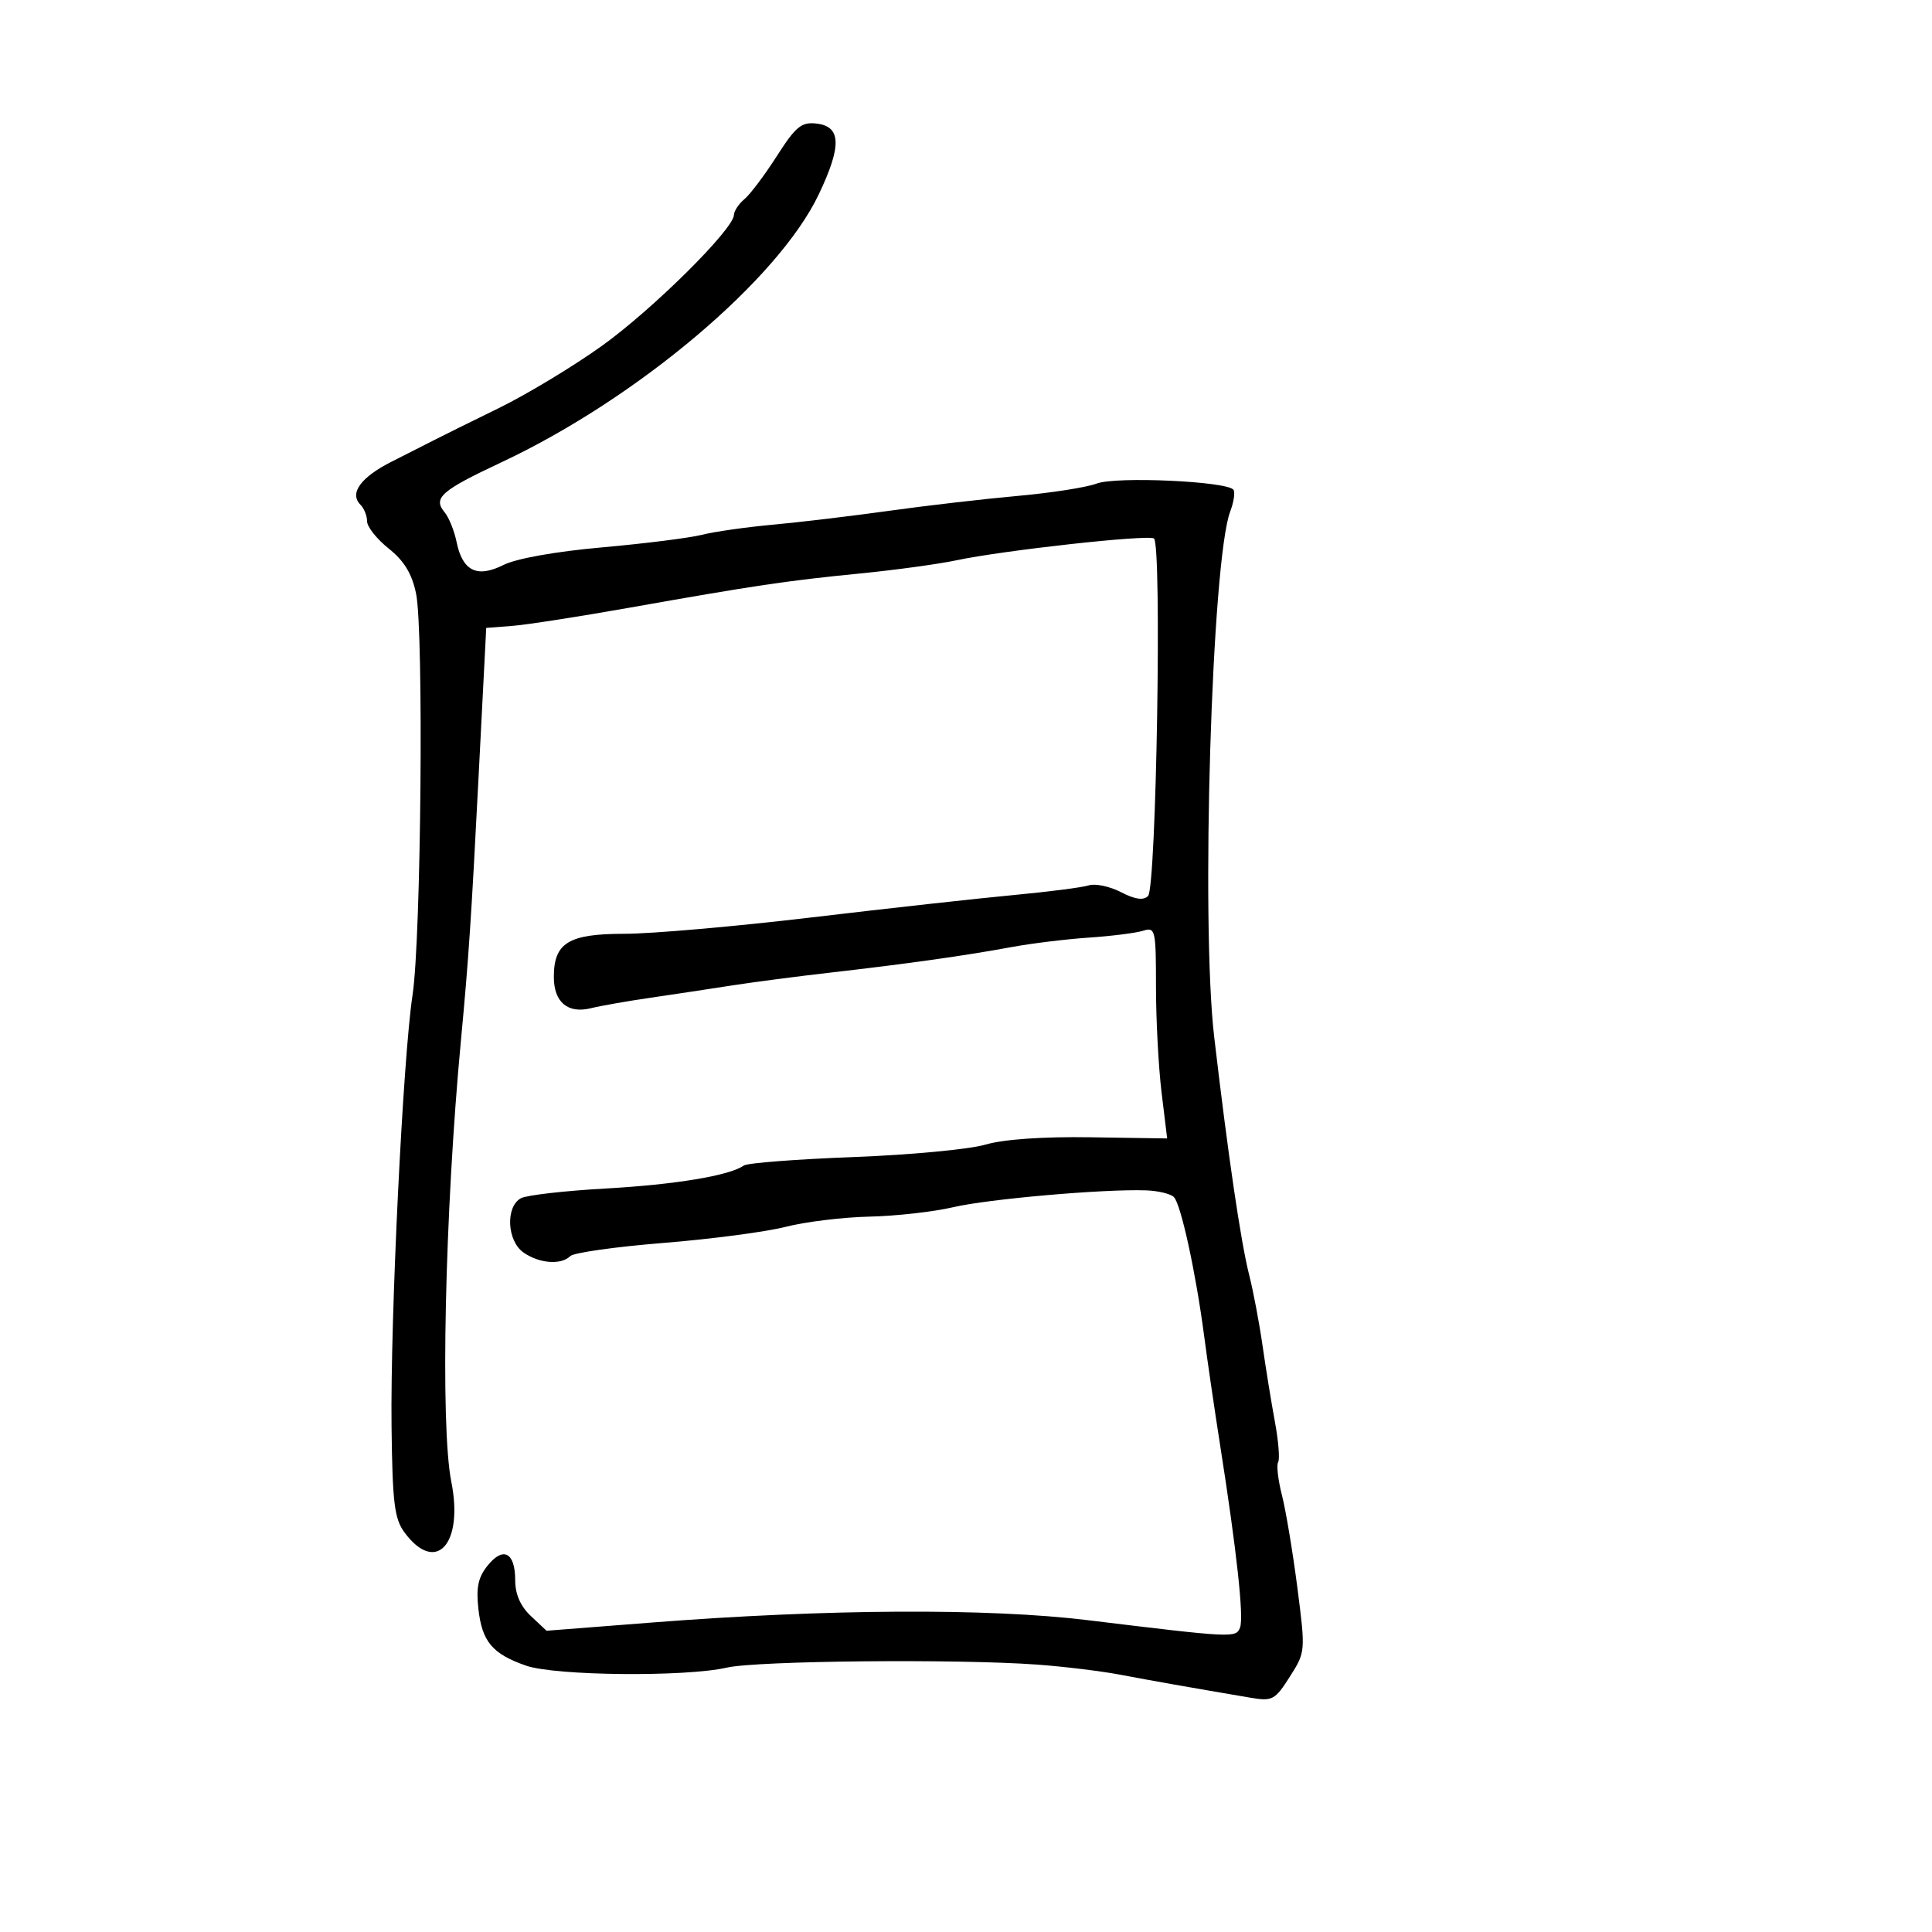 <svg xmlns="http://www.w3.org/2000/svg" width="300" height="300" viewBox="0 0 300 300" version="1.1">
	<path d="M 120.630 24.230 C 118.745 27.176, 116.482 30.185, 115.601 30.916 C 114.721 31.647, 113.985 32.752, 113.966 33.372 C 113.899 35.612, 101.323 48.077, 93.434 53.725 C 88.997 56.901, 81.797 61.246, 77.434 63.380 C 73.070 65.513, 68.600 67.725, 67.500 68.295 C 66.400 68.865, 63.411 70.381, 60.858 71.664 C 56.027 74.092, 54.198 76.598, 55.967 78.367 C 56.535 78.935, 57 80.097, 57 80.950 C 57 81.802, 58.512 83.706, 60.359 85.180 C 62.759 87.095, 63.972 89.093, 64.609 92.180 C 65.813 98.016, 65.393 145.753, 64.061 154.500 C 62.569 164.301, 60.600 204.739, 60.799 221.489 C 60.941 233.416, 61.241 235.848, 62.833 237.989 C 67.688 244.518, 72.015 239.797, 70.079 230.083 C 68.348 221.395, 69.077 188.045, 71.579 161.500 C 72.767 148.884, 73.174 142.804, 74.319 120.500 L 75.500 97.500 79.500 97.193 C 81.700 97.025, 89.800 95.770, 97.500 94.405 C 117.213 90.909, 122.149 90.176, 133.500 89.055 C 139 88.512, 145.750 87.589, 148.500 87.005 C 155.753 85.463, 178.167 82.985, 179.183 83.613 C 180.438 84.388, 179.560 137.840, 178.272 139.128 C 177.549 139.851, 176.259 139.668, 174.065 138.534 C 172.324 137.633, 170.072 137.160, 169.060 137.481 C 168.048 137.802, 162.783 138.479, 157.360 138.986 C 151.937 139.492, 137.847 141.052, 126.050 142.453 C 114.252 143.854, 101.160 145, 96.955 145 C 88.284 145, 86 146.398, 86 151.706 C 86 155.613, 88.163 157.439, 91.744 156.556 C 93.260 156.183, 97.425 155.451, 101 154.931 C 104.575 154.411, 110.200 153.562, 113.500 153.044 C 116.800 152.527, 123.775 151.615, 129 151.018 C 140.922 149.655, 149.912 148.387, 157.086 147.058 C 160.159 146.489, 165.559 145.829, 169.086 145.591 C 172.614 145.353, 176.400 144.874, 177.500 144.527 C 179.402 143.927, 179.500 144.352, 179.500 153.198 C 179.500 158.314, 179.891 165.712, 180.368 169.639 L 181.236 176.777 169.368 176.596 C 161.925 176.483, 155.822 176.909, 153 177.740 C 150.525 178.468, 141.300 179.336, 132.500 179.668 C 123.700 180.001, 116.050 180.591, 115.500 180.981 C 113.289 182.548, 104.900 183.941, 94 184.554 C 87.675 184.909, 81.782 185.583, 80.904 186.053 C 78.469 187.354, 78.713 192.686, 81.290 194.490 C 83.735 196.203, 87.137 196.463, 88.555 195.045 C 89.081 194.519, 95.583 193.601, 103.005 193.003 C 110.427 192.406, 118.975 191.280, 122 190.502 C 125.025 189.723, 130.875 189.010, 135 188.917 C 139.125 188.824, 144.975 188.167, 148 187.457 C 153.445 186.179, 171.315 184.614, 177.926 184.837 C 179.811 184.900, 181.769 185.369, 182.278 185.878 C 183.373 186.973, 185.684 197.576, 186.980 207.458 C 187.488 211.331, 188.611 219, 189.475 224.500 C 192.032 240.771, 193.164 251.131, 192.557 252.711 C 191.926 254.357, 191.617 254.343, 168.857 251.574 C 153.391 249.693, 128.327 249.832, 101.182 251.949 L 84.865 253.222 82.432 250.936 C 80.819 249.420, 80 247.552, 80 245.385 C 80 241.072, 78.164 240.079, 75.735 243.079 C 74.247 244.916, 73.909 246.497, 74.286 249.841 C 74.859 254.926, 76.453 256.820, 81.696 258.645 C 86.228 260.223, 106.466 260.420, 112.850 258.948 C 117.485 257.879, 148.506 257.574, 161 258.474 C 165.125 258.771, 170.975 259.483, 174 260.057 C 179.031 261.011, 184.302 261.942, 194.157 263.617 C 197.576 264.198, 197.974 263.987, 200.276 260.369 C 202.725 256.521, 202.731 256.446, 201.451 246.500 C 200.742 241, 199.668 234.559, 199.062 232.186 C 198.457 229.813, 198.189 227.503, 198.468 227.052 C 198.747 226.601, 198.523 223.788, 197.971 220.801 C 197.419 217.815, 196.552 212.475, 196.045 208.936 C 195.538 205.396, 194.607 200.475, 193.977 198 C 192.676 192.893, 190.680 179.319, 188.538 161 C 186.450 143.154, 188.163 86.961, 191.024 79.436 C 191.569 78.004, 191.802 76.488, 191.542 76.068 C 190.722 74.740, 173.288 73.939, 170.281 75.091 C 168.751 75.677, 163.225 76.540, 158 77.008 C 152.775 77.476, 143.775 78.519, 138 79.325 C 132.225 80.131, 124.125 81.099, 120 81.475 C 115.875 81.851, 110.925 82.556, 109 83.043 C 107.075 83.529, 100.100 84.408, 93.500 84.995 C 86.283 85.637, 80.175 86.726, 78.175 87.729 C 74.078 89.783, 71.823 88.676, 70.899 84.161 C 70.545 82.429, 69.709 80.354, 69.041 79.550 C 67.192 77.321, 68.477 76.190, 77.857 71.787 C 98.951 61.888, 120.830 43.421, 127.127 30.202 C 130.729 22.639, 130.634 19.631, 126.778 19.186 C 124.447 18.918, 123.566 19.640, 120.630 24.230" stroke="none" fill="black" fill-rule="evenodd"/>
</svg>